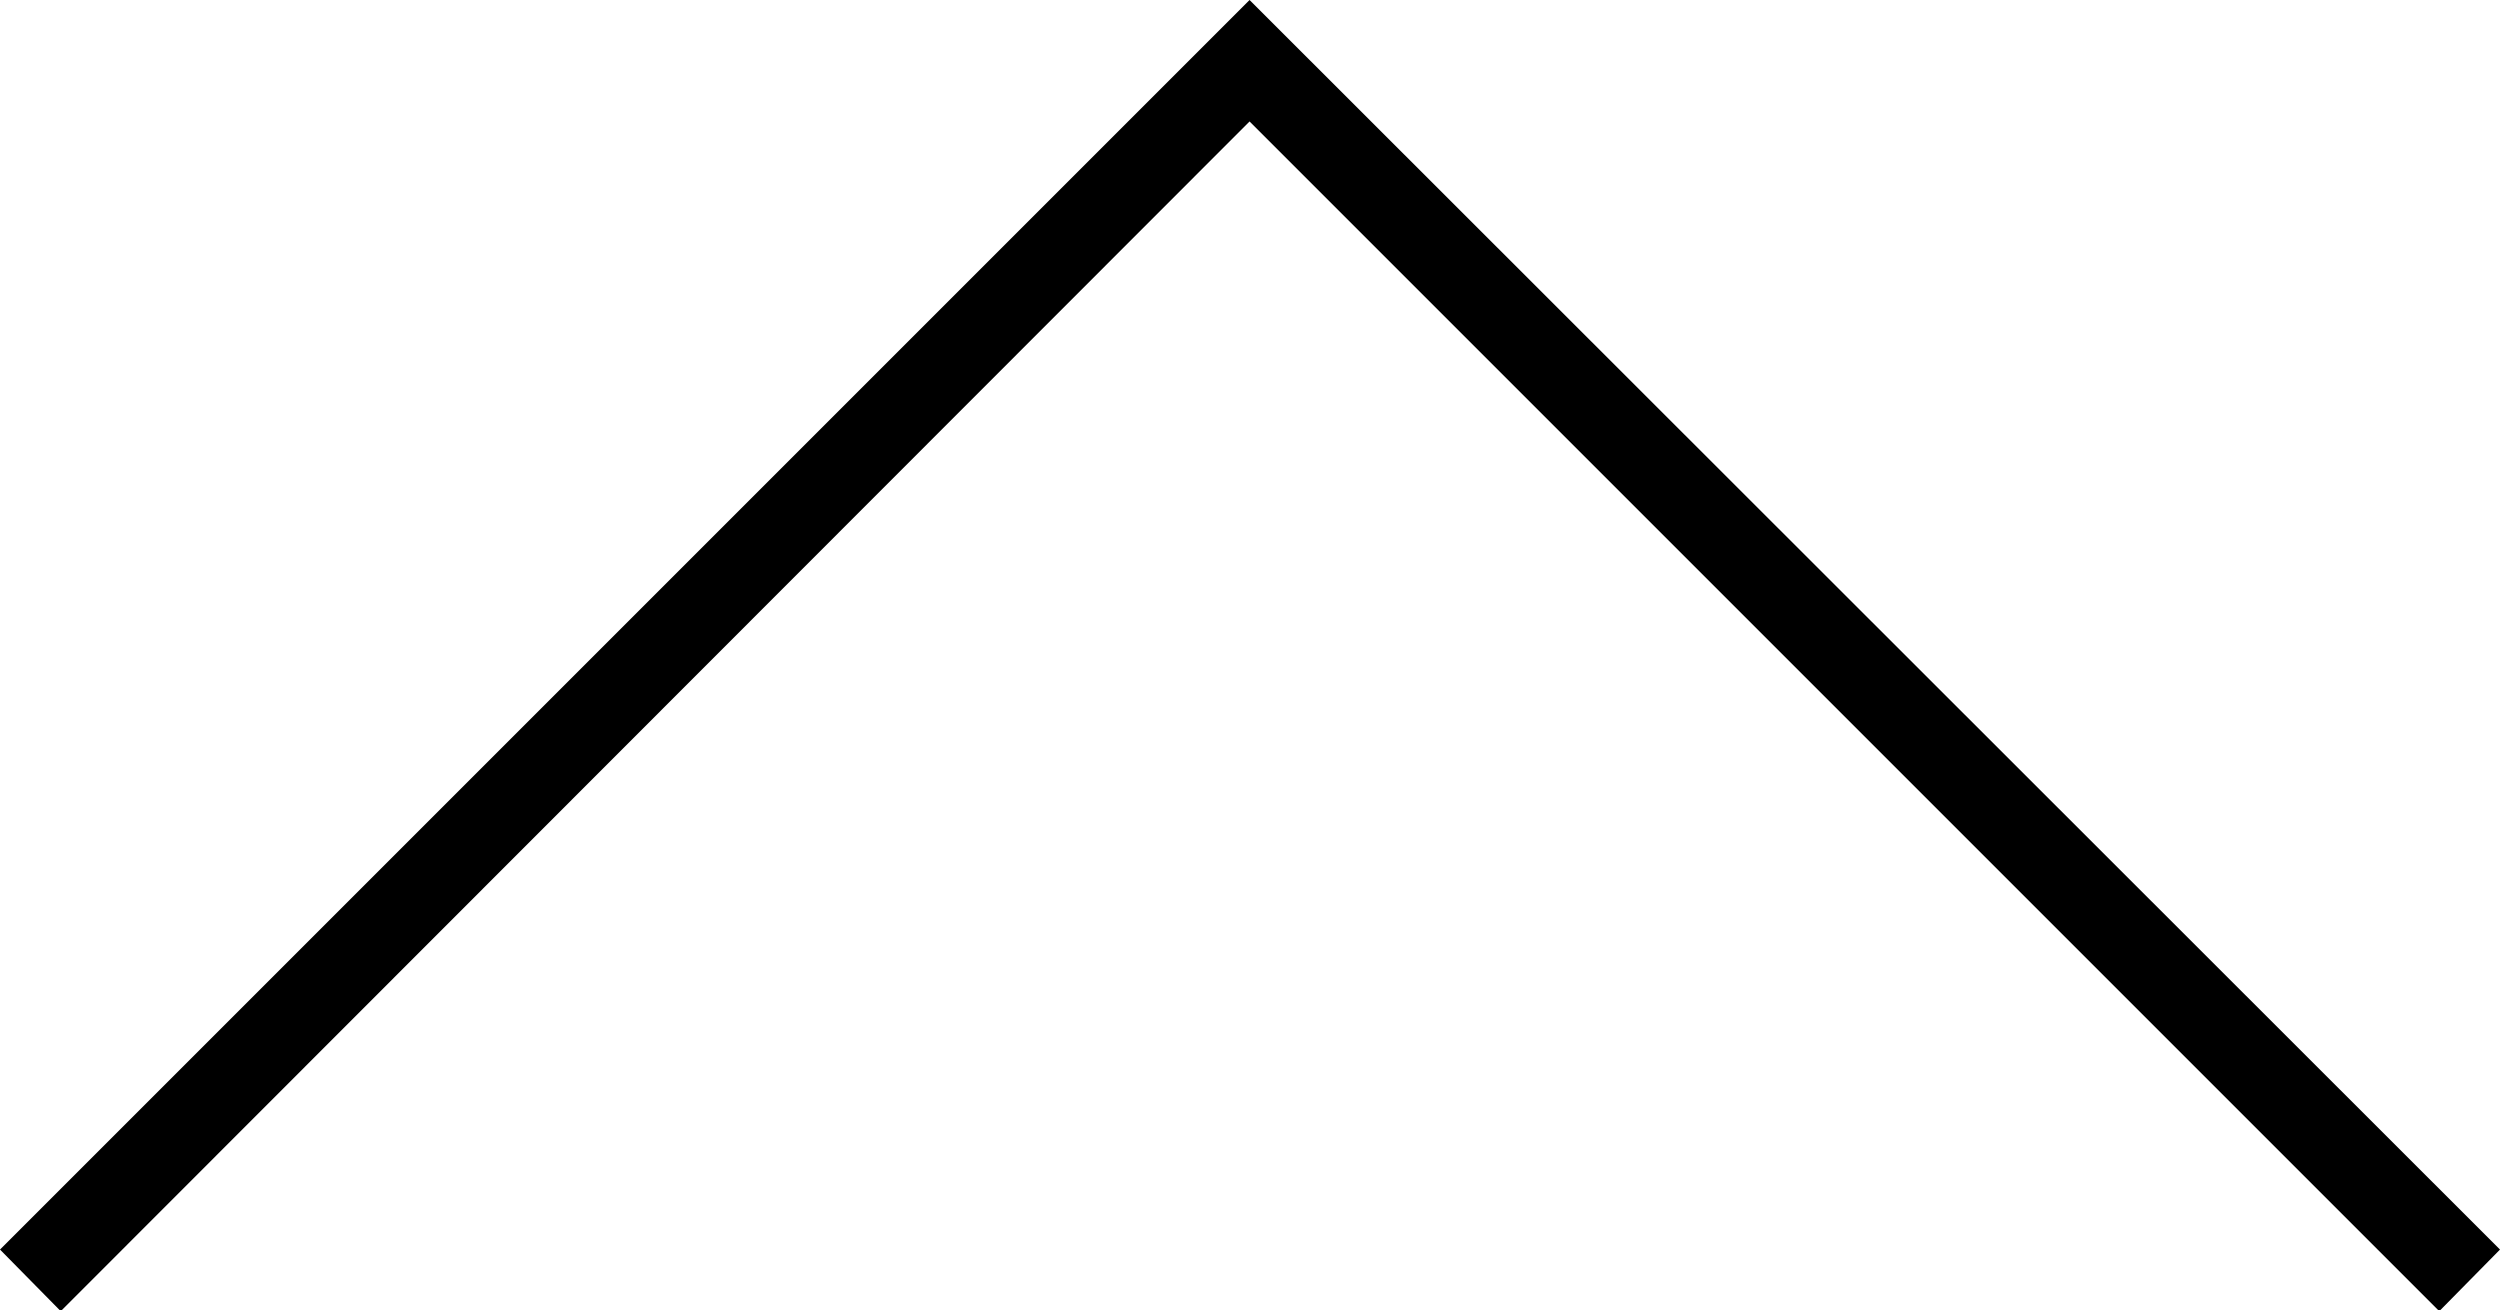 <svg id="Layer_2" data-name="Layer 2" xmlns="http://www.w3.org/2000/svg" viewBox="0 0 27.99 14.67"><title>container_indicator-btn</title><polygon points="27.99 13.99 13.99 0 13.99 0 13.99 0 0 13.99 0.68 14.68 13.99 1.36 27.31 14.68 27.99 13.99"/></svg>